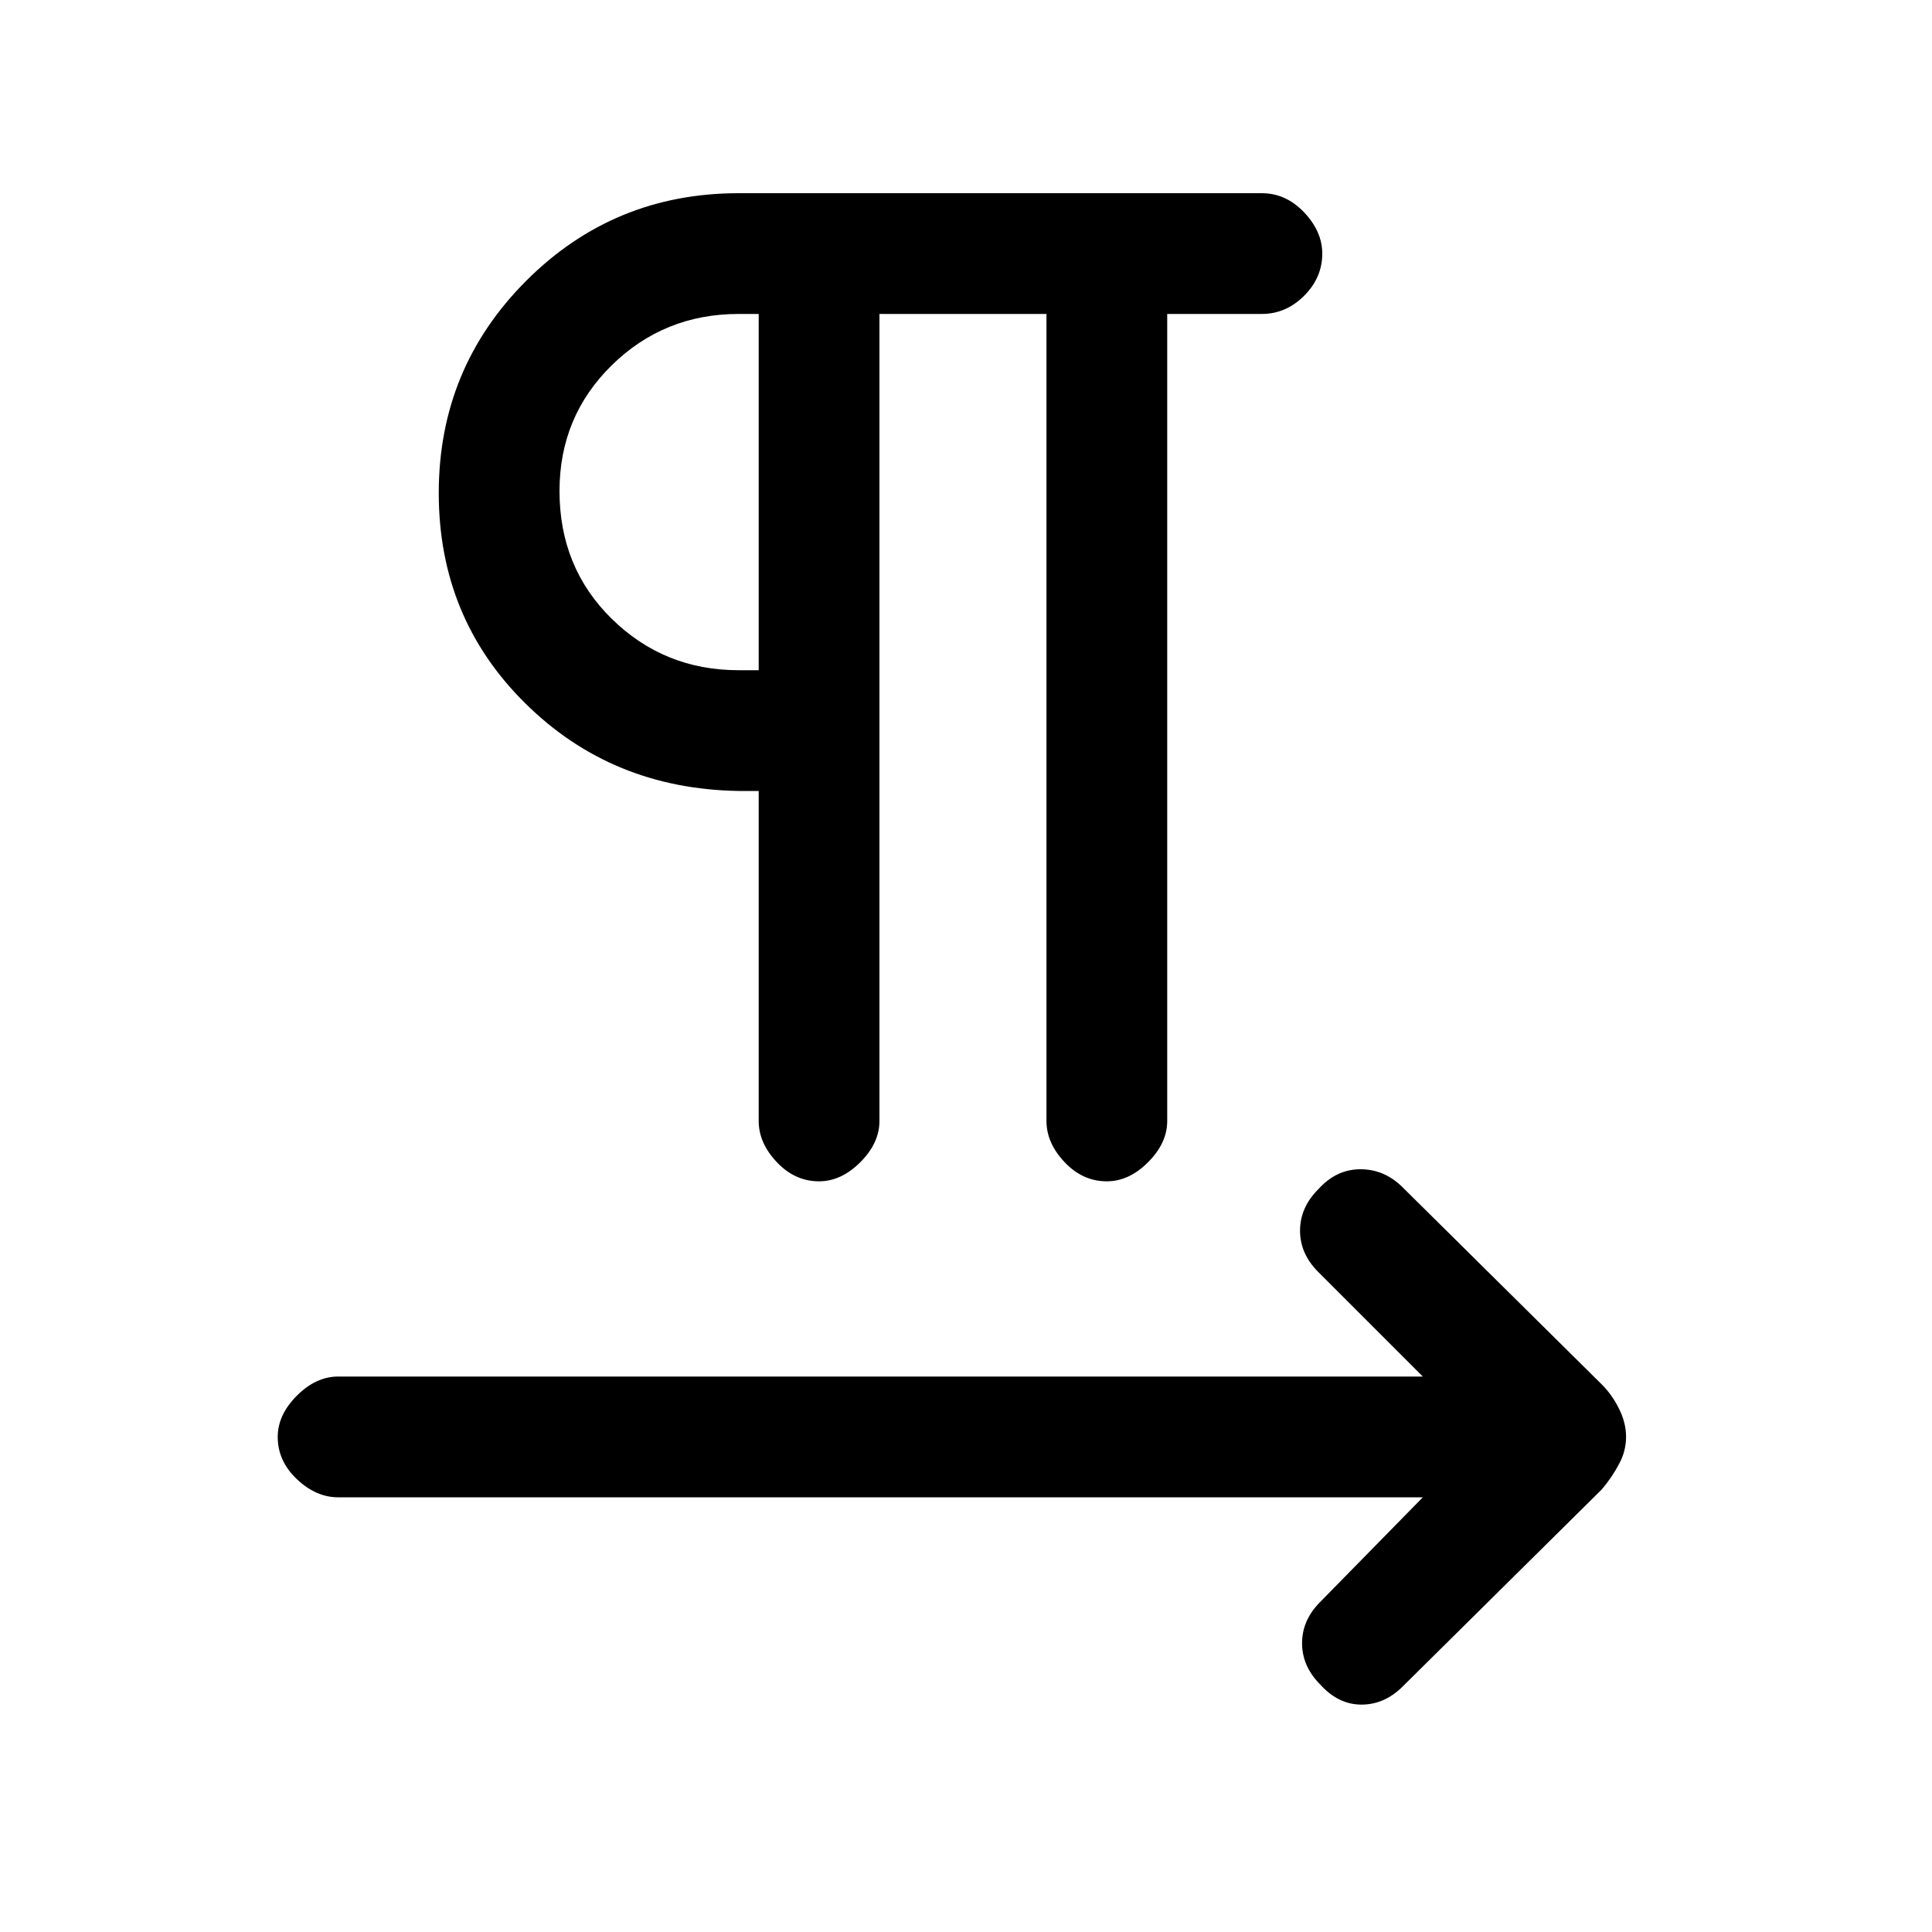 <svg xmlns="http://www.w3.org/2000/svg" height="20" width="20"><path d="M8.479 12.229q-.25 0-.437-.198-.188-.198-.188-.427V8.188h-.208q-1.313-.021-2.208-.907-.896-.885-.896-2.177t.906-2.198Q6.354 2 7.646 2h5.416q.25 0 .438.198t.188.427q0 .25-.188.437-.188.188-.438.188h-.979v8.354q0 .229-.198.427-.197.198-.427.198-.25 0-.437-.198-.188-.198-.188-.427V3.25H9.104v8.354q0 .229-.198.427-.198.198-.427.198Zm5.188 5.209q-.188-.188-.188-.428 0-.239.188-.427l1.062-1.083H3.5q-.229 0-.427-.188-.198-.187-.198-.437 0-.229.198-.427.198-.198.427-.198h11.229l-1.083-1.083q-.188-.188-.188-.427 0-.24.188-.428.187-.208.437-.208t.438.188l2.062 2.041q.105.105.177.25.073.146.073.292t-.073.281q-.072.136-.177.261l-2.062 2.041q-.188.188-.427.188-.24 0-.427-.208Zm-5.813-10.5V3.25h-.208q-.771 0-1.313.531-.541.531-.541 1.302 0 .792.541 1.323.542.532 1.313.532Zm0-1.834Z"/></svg>